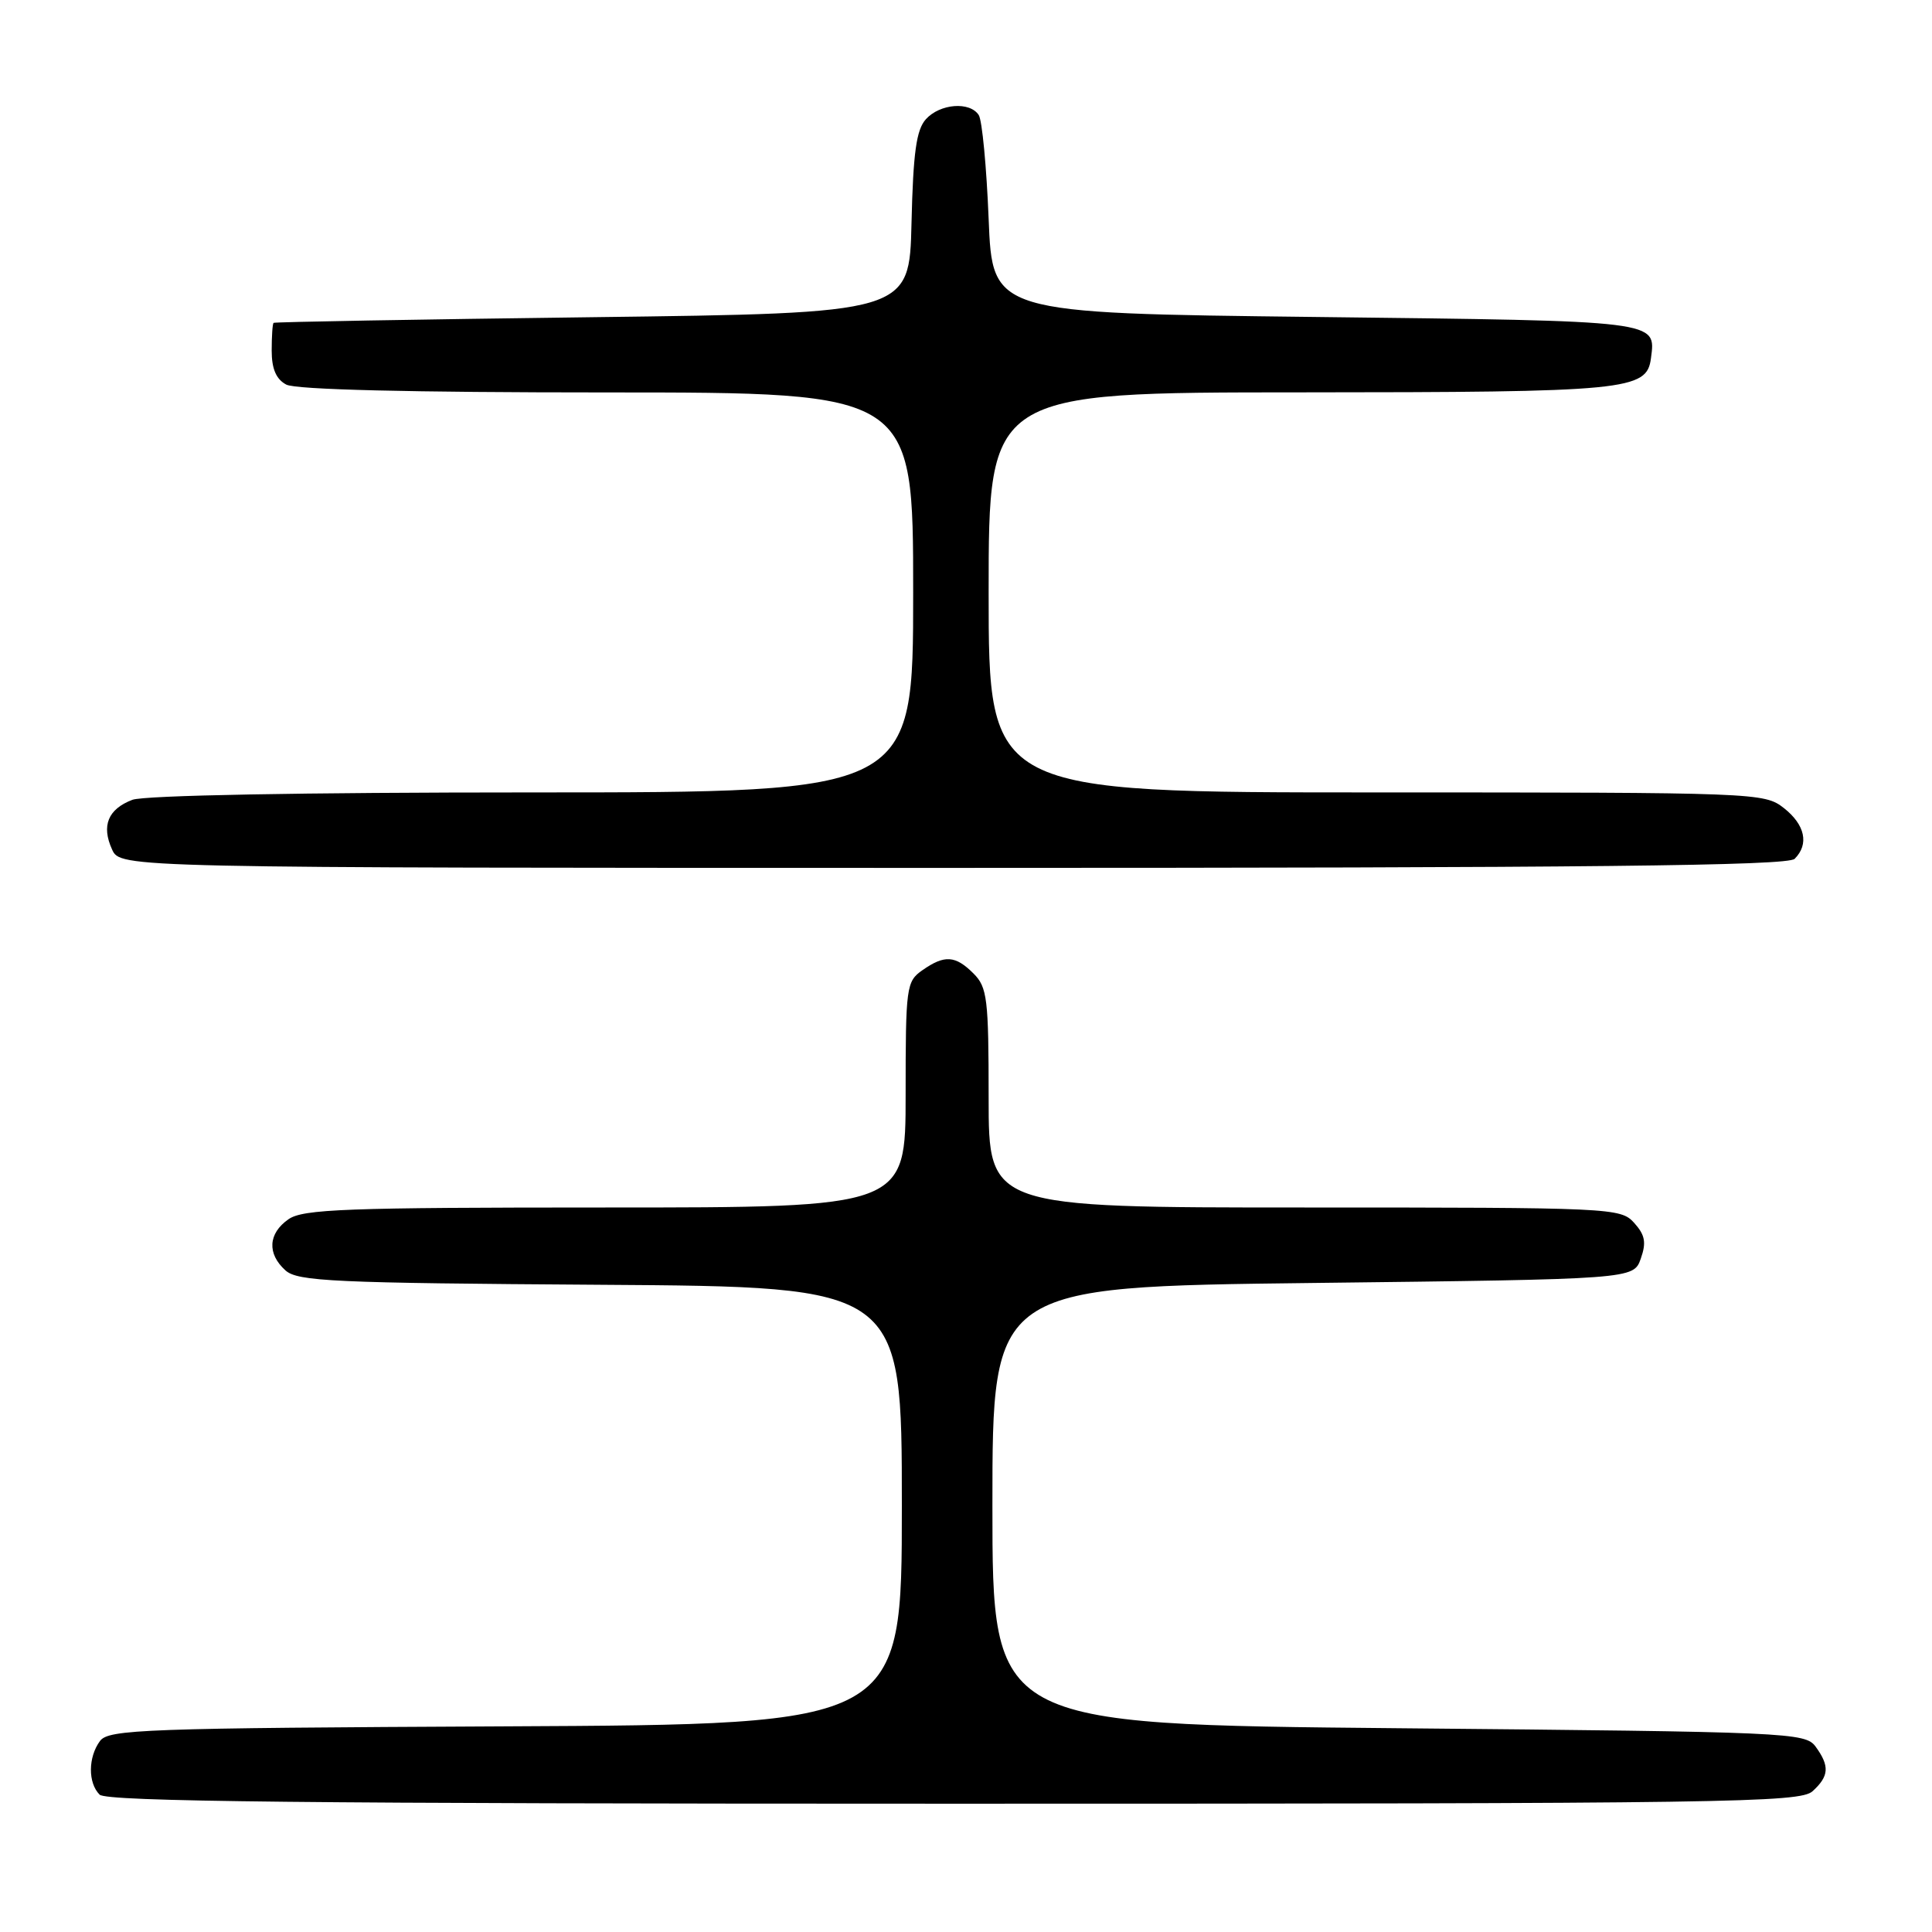 <?xml version="1.0" encoding="UTF-8" standalone="no"?>
<!DOCTYPE svg PUBLIC "-//W3C//DTD SVG 1.1//EN" "http://www.w3.org/Graphics/SVG/1.1/DTD/svg11.dtd" >
<svg xmlns="http://www.w3.org/2000/svg" xmlns:xlink="http://www.w3.org/1999/xlink" version="1.1" viewBox="0 0 256 256">
 <g >
 <path fill="currentColor"
d=" M 240.17 237.35 C 242.37 235.35 242.46 234.02 240.58 231.44 C 239.21 229.57 237.16 229.48 185.33 229.00 C 131.50 228.50 131.50 228.50 131.50 199.50 C 131.50 170.50 131.50 170.50 173.98 170.00 C 216.45 169.50 216.45 169.50 217.41 166.78 C 218.17 164.63 217.98 163.64 216.53 162.03 C 214.74 160.05 213.63 160.00 172.85 160.00 C 131.00 160.00 131.00 160.00 131.00 145.50 C 131.00 132.33 130.82 130.82 129.00 129.00 C 126.59 126.59 125.16 126.50 122.22 128.56 C 120.09 130.05 120.00 130.75 120.00 145.06 C 120.00 160.00 120.00 160.00 80.22 160.00 C 45.84 160.00 40.14 160.21 38.22 161.56 C 35.53 163.44 35.37 166.12 37.82 168.33 C 39.43 169.79 44.16 170.01 79.57 170.24 C 119.50 170.50 119.50 170.50 119.50 199.50 C 119.50 228.50 119.50 228.50 67.00 228.75 C 19.06 228.98 14.39 229.15 13.25 230.69 C 11.67 232.83 11.64 236.24 13.20 237.80 C 14.12 238.72 40.62 239.00 126.37 239.00 C 229.16 239.00 238.49 238.86 240.17 237.35 Z  M 237.80 113.80 C 239.74 111.86 239.19 109.29 236.37 107.07 C 233.78 105.04 232.82 105.00 182.37 105.00 C 131.00 105.00 131.00 105.00 131.00 78.50 C 131.00 52.00 131.00 52.00 172.25 51.99 C 215.69 51.97 218.21 51.73 218.76 47.47 C 219.41 42.45 220.11 42.54 174.29 42.00 C 131.50 41.50 131.50 41.50 131.00 29.00 C 130.72 22.12 130.14 15.94 129.69 15.25 C 128.51 13.42 124.56 13.73 122.69 15.79 C 121.42 17.19 121.00 20.21 120.78 29.54 C 120.50 41.50 120.50 41.50 78.50 42.03 C 55.40 42.32 36.39 42.66 36.25 42.78 C 36.11 42.90 36.00 44.56 36.00 46.46 C 36.00 48.87 36.59 50.25 37.93 50.96 C 39.18 51.63 54.38 52.00 80.43 52.00 C 121.00 52.00 121.00 52.00 121.00 78.50 C 121.00 105.00 121.00 105.00 70.57 105.00 C 39.87 105.00 19.12 105.39 17.54 105.98 C 14.31 107.21 13.41 109.41 14.85 112.56 C 15.96 115.00 15.96 115.00 126.28 115.00 C 210.75 115.00 236.88 114.72 237.80 113.80 Z "/>
</g>
</svg>